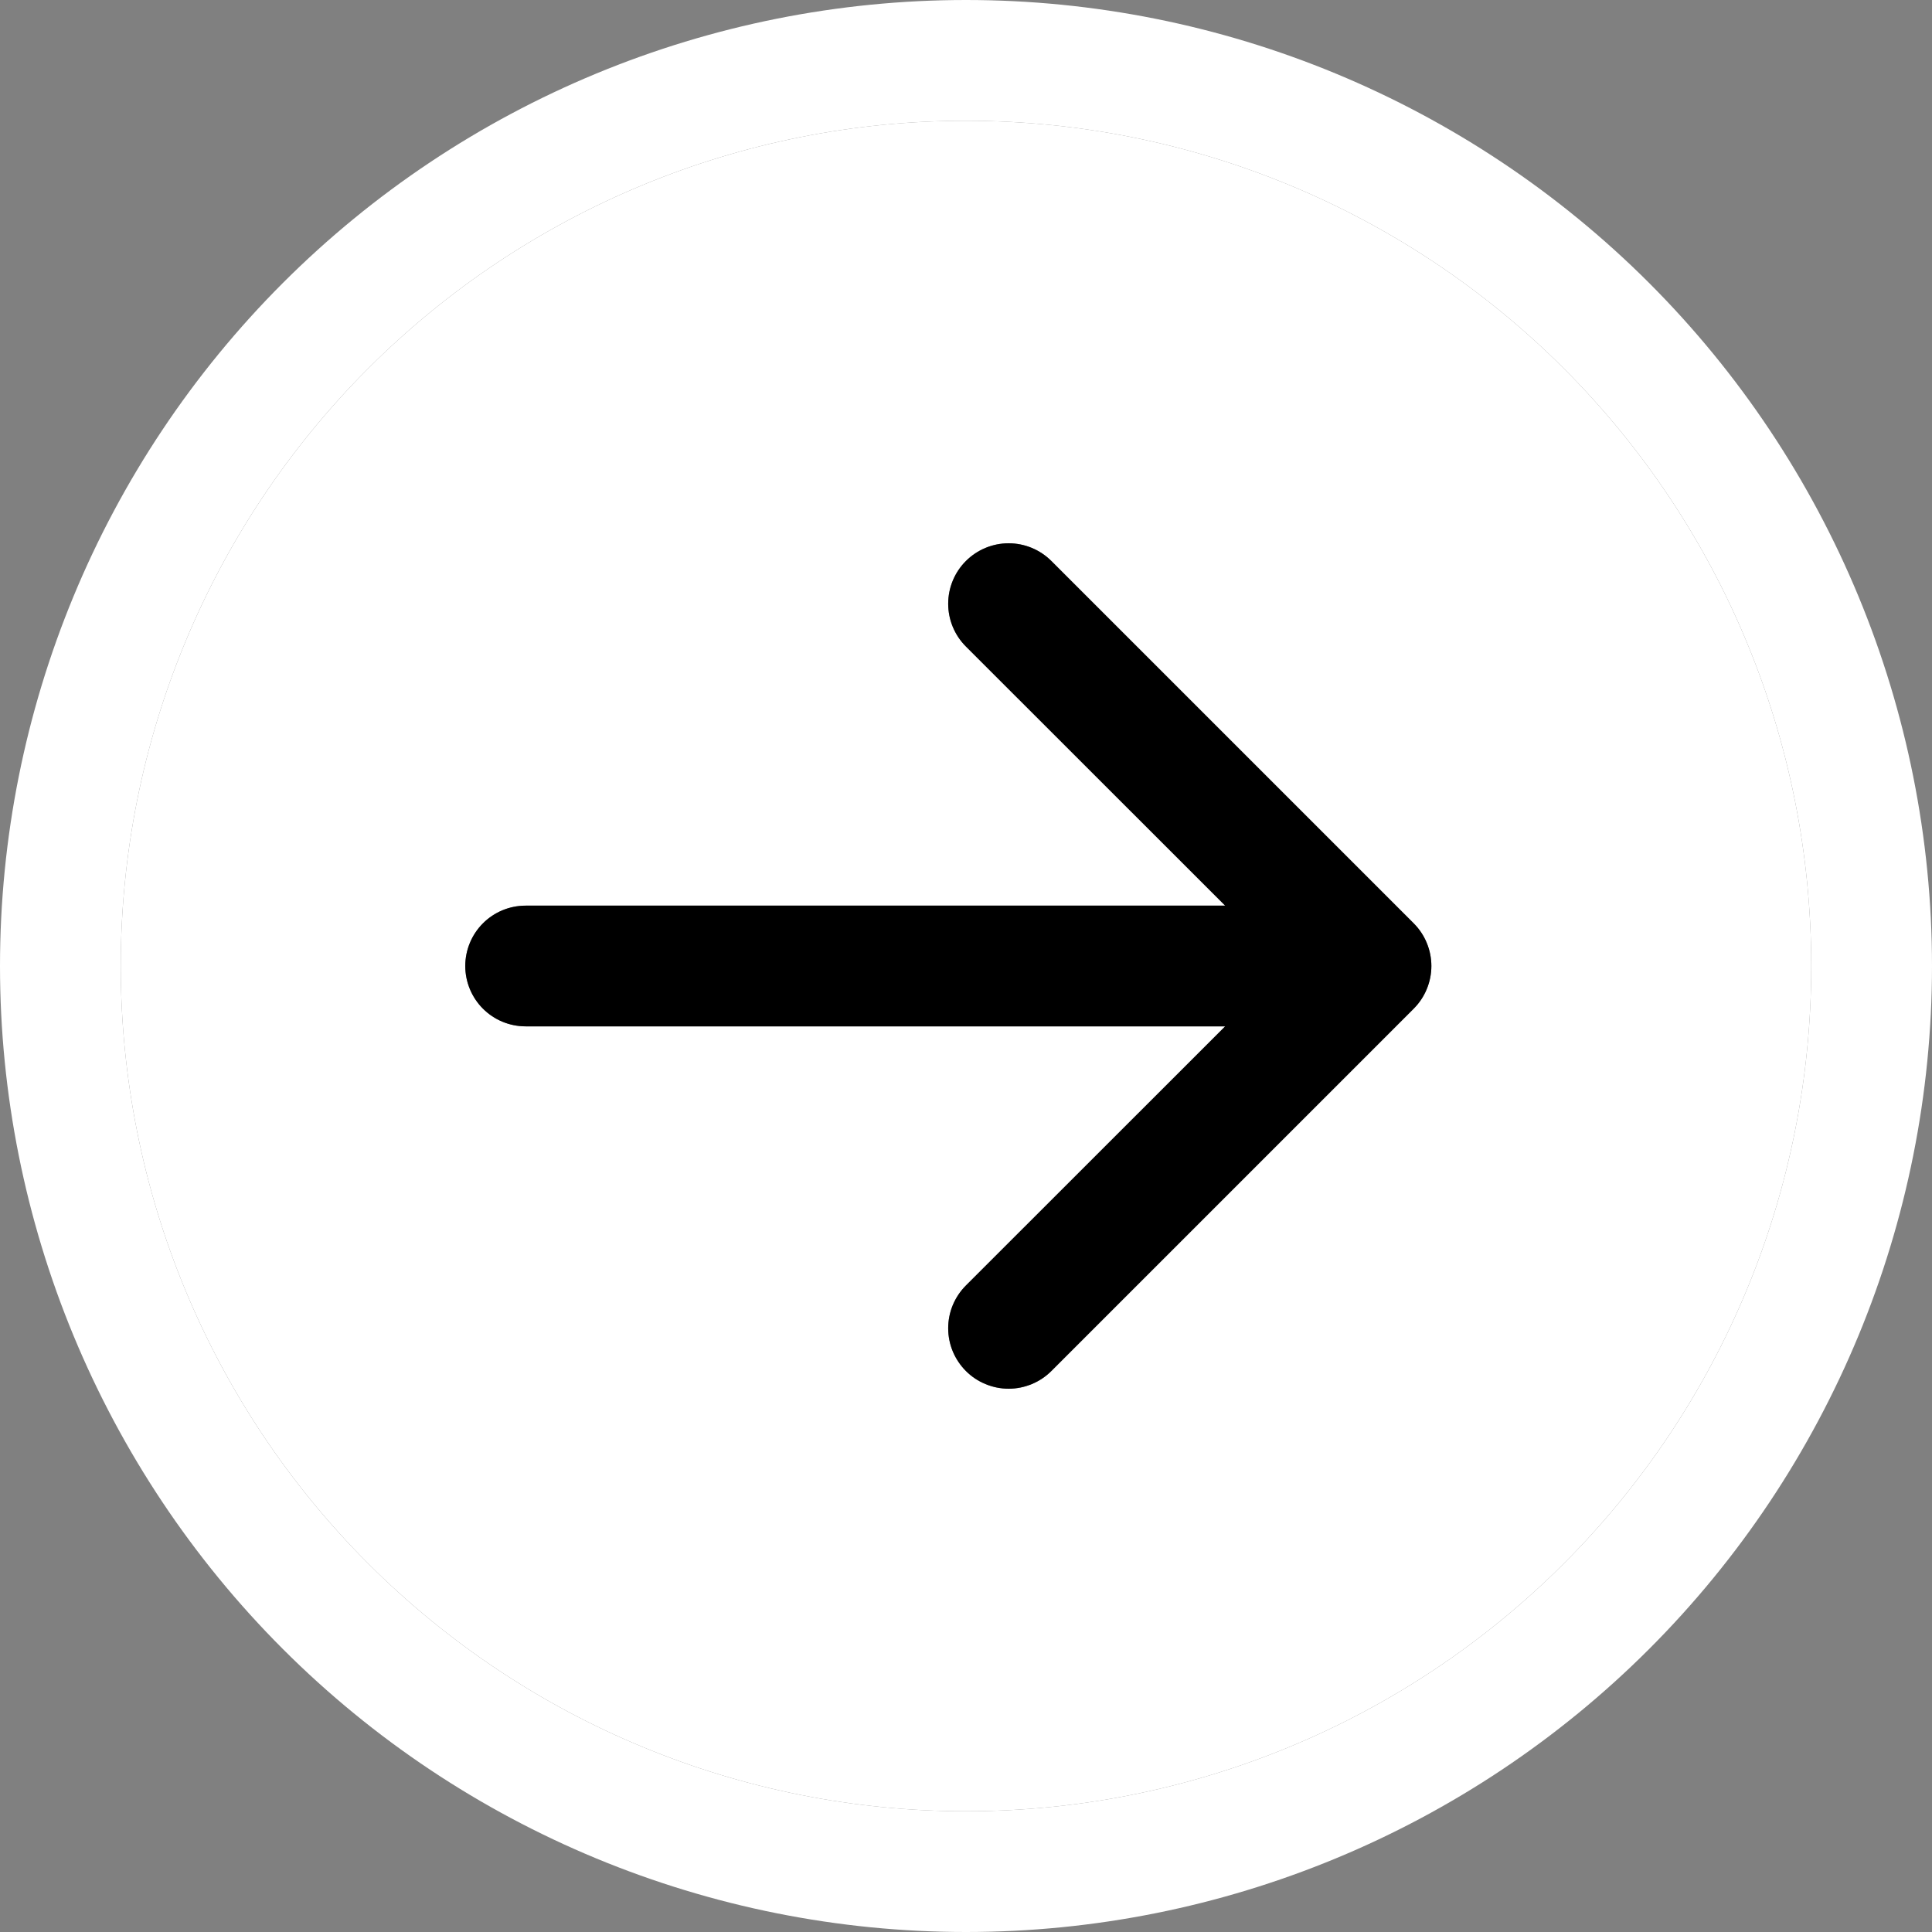 <svg width="50" height="50" viewBox="0 0 50 50" fill="none" xmlns="http://www.w3.org/2000/svg">
<rect x="0" y="0" width="50" height="50" fill="#808080" stroke="none"/>
<path fill-rule="evenodd" clip-rule="evenodd" d="M46.875 25C46.875 30.802 44.57 36.366 40.468 40.468C36.366 44.57 30.802 46.875 25 46.875C19.198 46.875 13.634 44.57 9.532 40.468C5.43 36.366 3.125 30.802 3.125 25C3.125 19.198 5.43 13.634 9.532 9.532C13.634 5.43 19.198 3.125 25 3.125C30.802 3.125 36.366 5.43 40.468 9.532C44.57 13.634 46.875 19.198 46.875 25ZM12.499 23.895C12.792 23.602 13.189 23.438 13.604 23.438H31.707L24.997 16.731C24.704 16.438 24.539 16.04 24.539 15.625C24.539 15.21 24.704 14.812 24.997 14.519C25.291 14.225 25.689 14.06 26.104 14.06C26.518 14.06 26.916 14.225 27.21 14.519L36.585 23.894C36.73 24.039 36.846 24.211 36.924 24.401C37.003 24.591 37.044 24.794 37.044 25C37.044 25.206 37.003 25.409 36.924 25.599C36.846 25.789 36.73 25.961 36.585 26.106L27.21 35.481C27.064 35.627 26.892 35.742 26.702 35.82C26.512 35.899 26.309 35.94 26.104 35.94C25.898 35.94 25.695 35.899 25.505 35.82C25.315 35.742 25.142 35.627 24.997 35.481C24.852 35.336 24.737 35.163 24.658 34.974C24.579 34.784 24.539 34.58 24.539 34.375C24.539 34.17 24.579 33.966 24.658 33.776C24.737 33.587 24.852 33.414 24.997 33.269L31.707 26.562H13.604C13.189 26.562 12.792 26.398 12.499 26.105C12.206 25.812 12.041 25.414 12.041 25C12.041 24.586 12.206 24.188 12.499 23.895Z" fill="white"/>
<path fill-rule="evenodd" clip-rule="evenodd" d="M40.468 40.468C44.57 36.366 46.875 30.802 46.875 25C46.875 19.198 44.57 13.634 40.468 9.532C36.366 5.43 30.802 3.125 25 3.125C19.198 3.125 13.634 5.43 9.532 9.532C5.43 13.634 3.125 19.198 3.125 25C3.125 30.802 5.43 36.366 9.532 40.468C13.634 44.57 19.198 46.875 25 46.875C30.802 46.875 36.366 44.57 40.468 40.468ZM7.322 42.678C2.634 37.989 0 31.63 0 25C0 18.37 2.634 12.011 7.322 7.322C12.011 2.634 18.37 0 25 0C31.63 0 37.989 2.634 42.678 7.322C47.366 12.011 50 18.37 50 25C50 31.63 47.366 37.989 42.678 42.678C37.989 47.366 31.63 50 25 50C18.37 50 12.011 47.366 7.322 42.678Z" fill="white"/>
<path d="M13.604 23.438C13.189 23.438 12.792 23.602 12.499 23.895C12.206 24.188 12.041 24.586 12.041 25C12.041 25.414 12.206 25.812 12.499 26.105C12.792 26.398 13.189 26.562 13.604 26.562H31.707L24.997 33.269C24.852 33.414 24.737 33.587 24.658 33.776C24.579 33.966 24.539 34.17 24.539 34.375C24.539 34.58 24.579 34.784 24.658 34.974C24.737 35.163 24.852 35.336 24.997 35.481C25.142 35.627 25.315 35.742 25.505 35.82C25.695 35.899 25.898 35.94 26.104 35.94C26.309 35.94 26.512 35.899 26.702 35.82C26.892 35.742 27.064 35.627 27.21 35.481L36.585 26.106C36.73 25.961 36.846 25.789 36.924 25.599C37.003 25.409 37.044 25.206 37.044 25C37.044 24.794 37.003 24.591 36.924 24.401C36.846 24.211 36.73 24.039 36.585 23.894L27.21 14.519C26.916 14.225 26.518 14.06 26.104 14.06C25.689 14.06 25.291 14.225 24.997 14.519C24.704 14.812 24.539 15.21 24.539 15.625C24.539 16.04 24.704 16.438 24.997 16.731L31.707 23.438H13.604Z" fill="black"/>
</svg>
